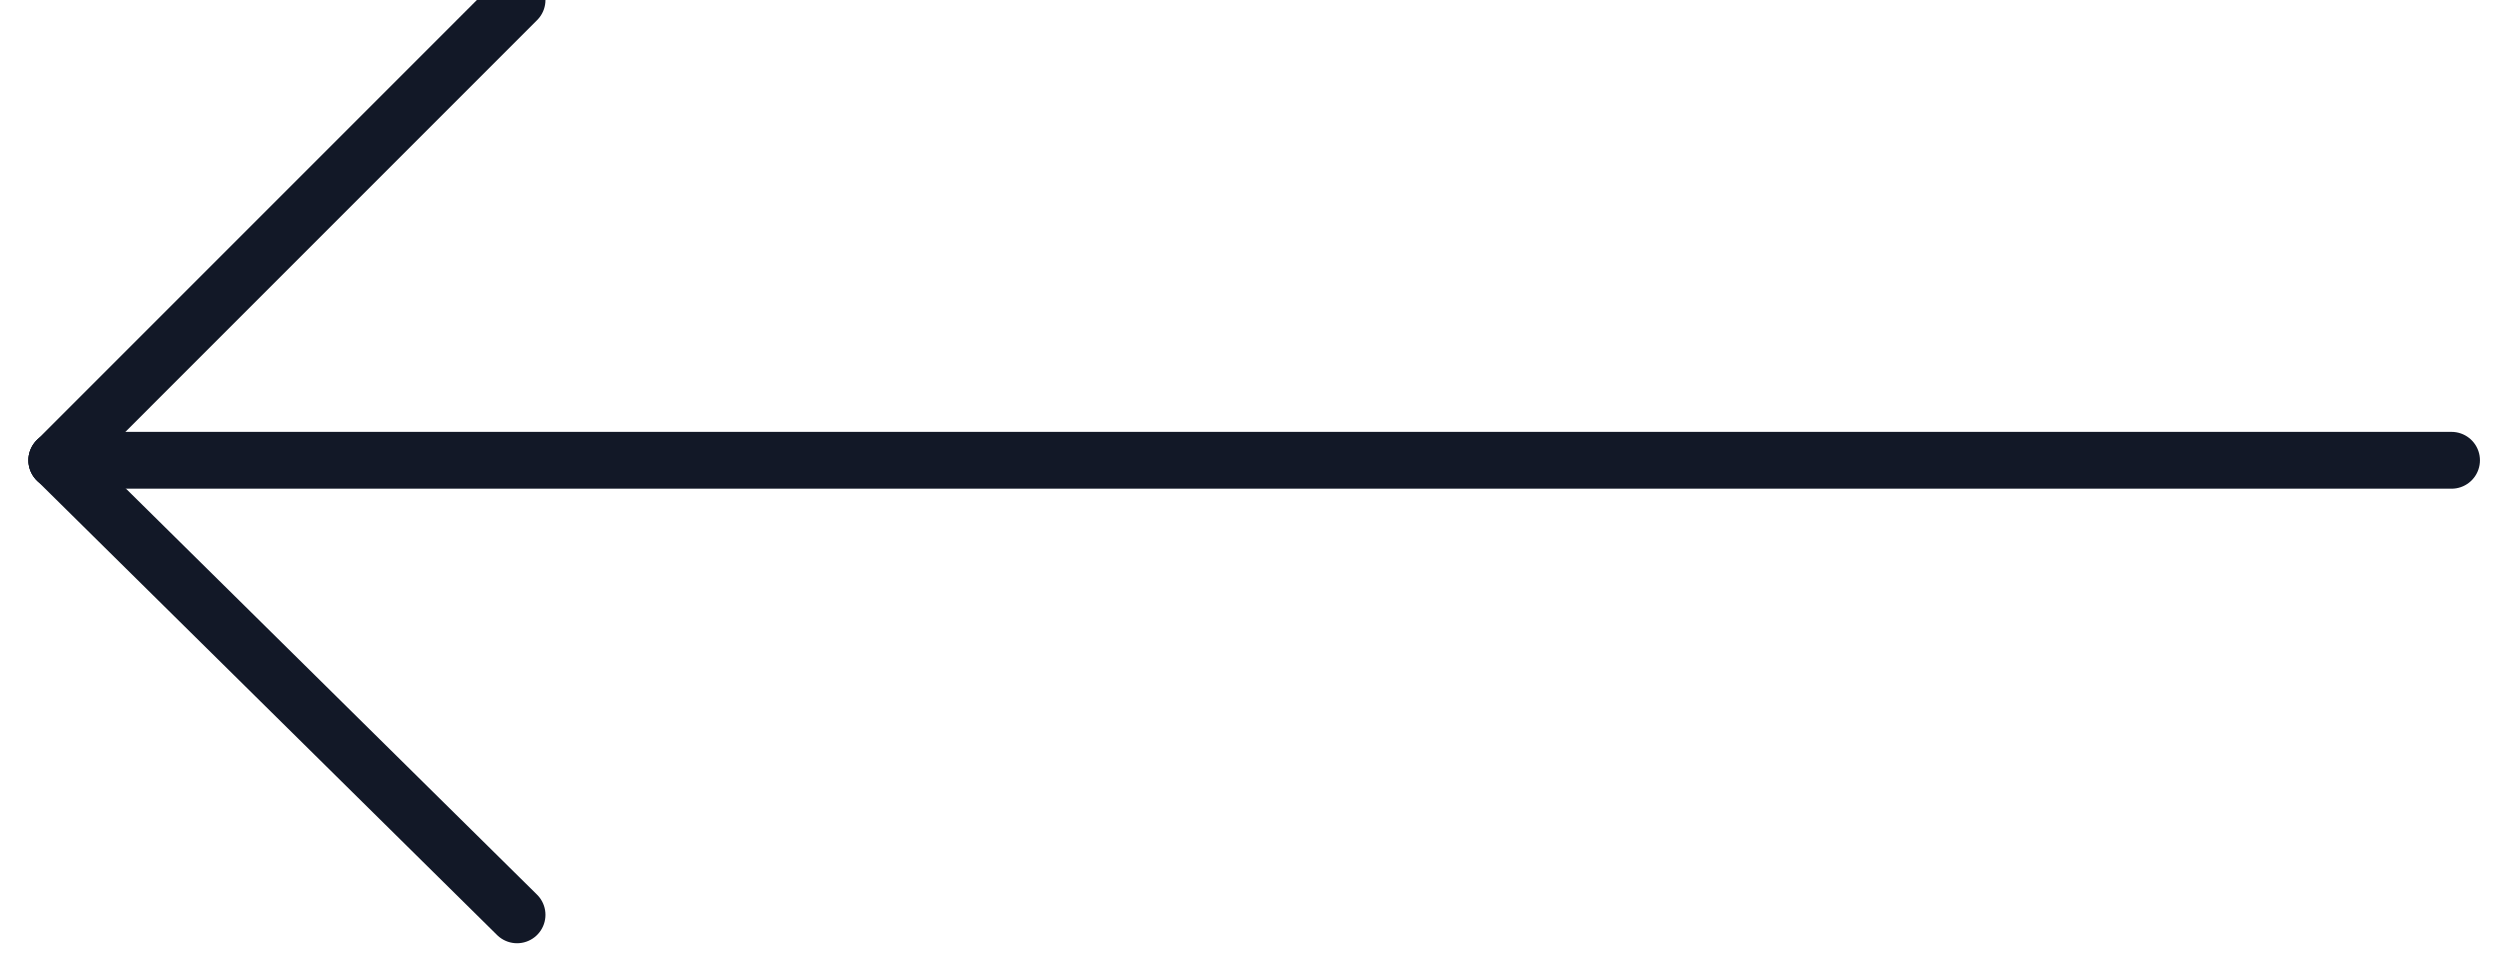 <svg width="44" height="17" viewBox="0 0 44 17" fill="none" xmlns="http://www.w3.org/2000/svg">
<g clip-path="url(#clip0)">
<path d="M1 8.101H43.147" stroke="#121827" stroke-linecap="round" stroke-linejoin="round"/>
<path d="M9.1 16.101L1 8.101" stroke="#121827" stroke-linecap="round" stroke-linejoin="round"/>
<path d="M1 8.101L9.1 0" stroke="#121827" stroke-linecap="round" stroke-linejoin="round"/>
</g>
<defs>
<clipPath id="clip0">
<rect width="44" height="17" fill="white"/>
</clipPath>
</defs>
</svg>
